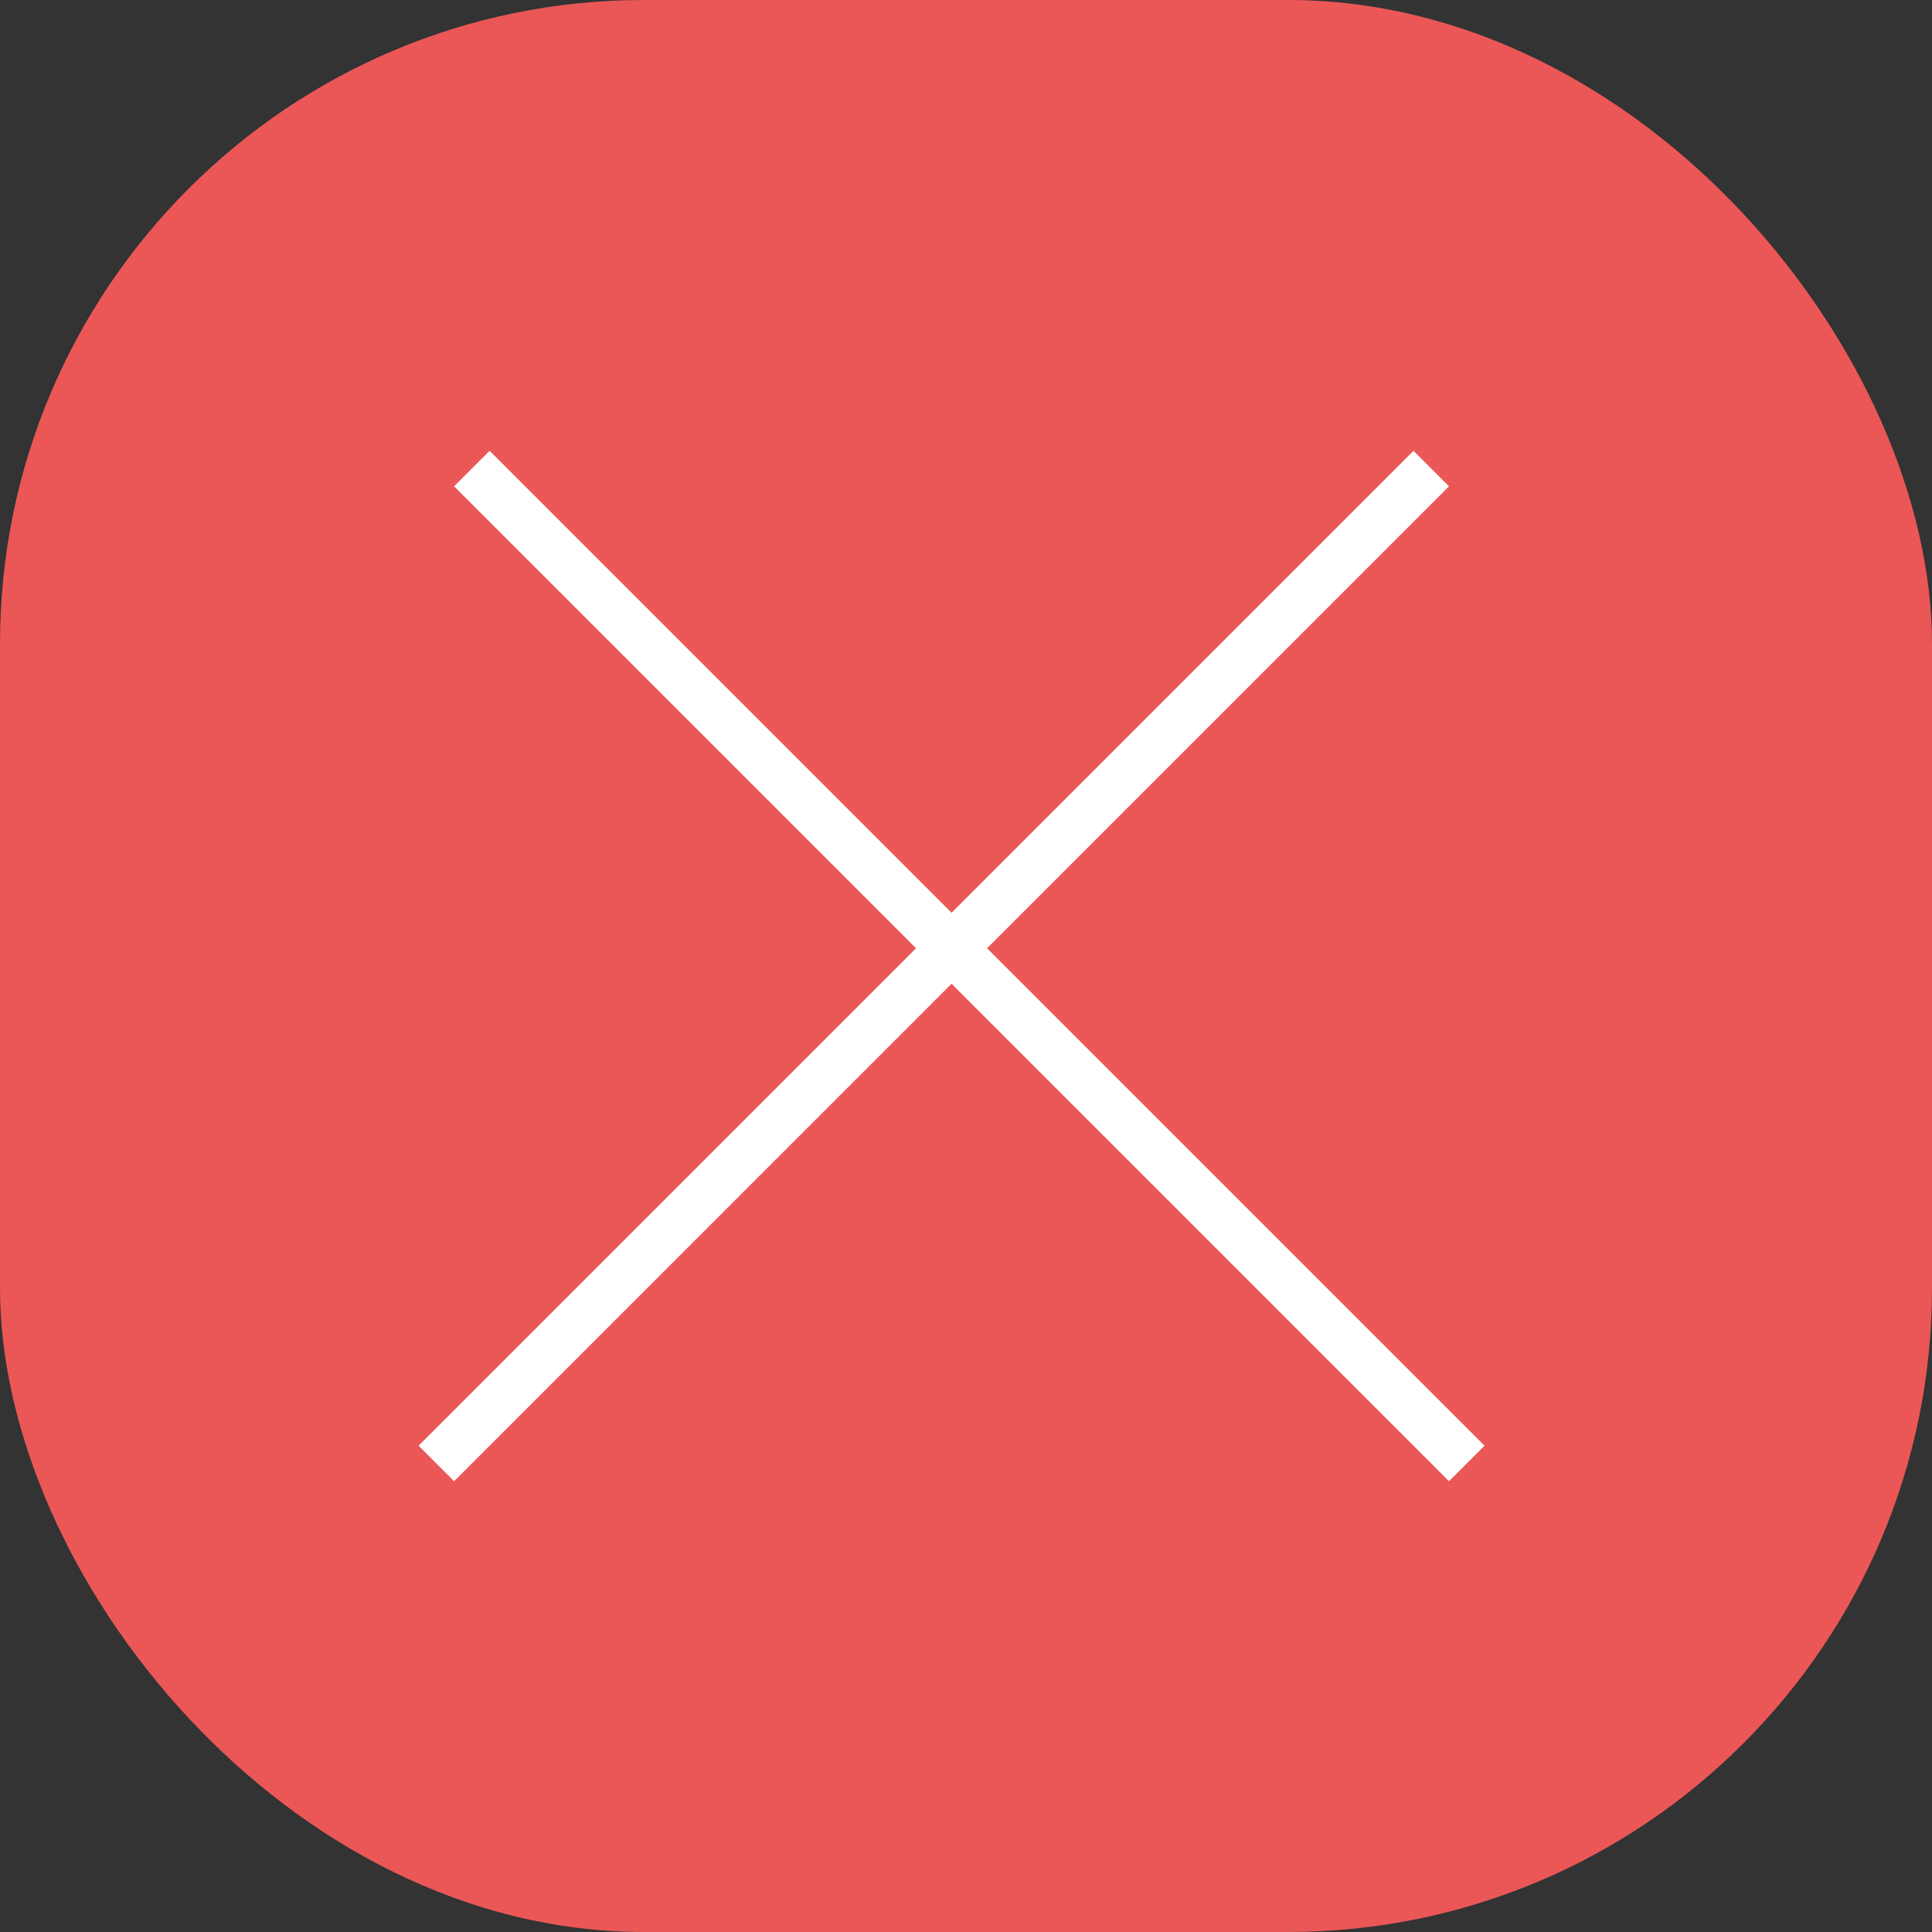 <svg width="60" height="60" viewBox="0 0 60 60" fill="none" xmlns="http://www.w3.org/2000/svg">
<rect x="0" y="0" width="60" height="60" fill="#333333" stroke="none"/>
<g id="close">
<rect id="box" width="60" height="60" rx="20" fill="#EB5757"/>
<path id="icon-close" fill-rule="evenodd" clip-rule="evenodd" d="M29.551 30.551L14.103 46L13 44.897L28.449 29.449L14.103 15.103L15.206 14L29.551 28.346L43.897 14L45 15.103L30.654 29.449L46.103 44.897L45 46L29.551 30.551Z" fill="white"/>
</g>
</svg>
